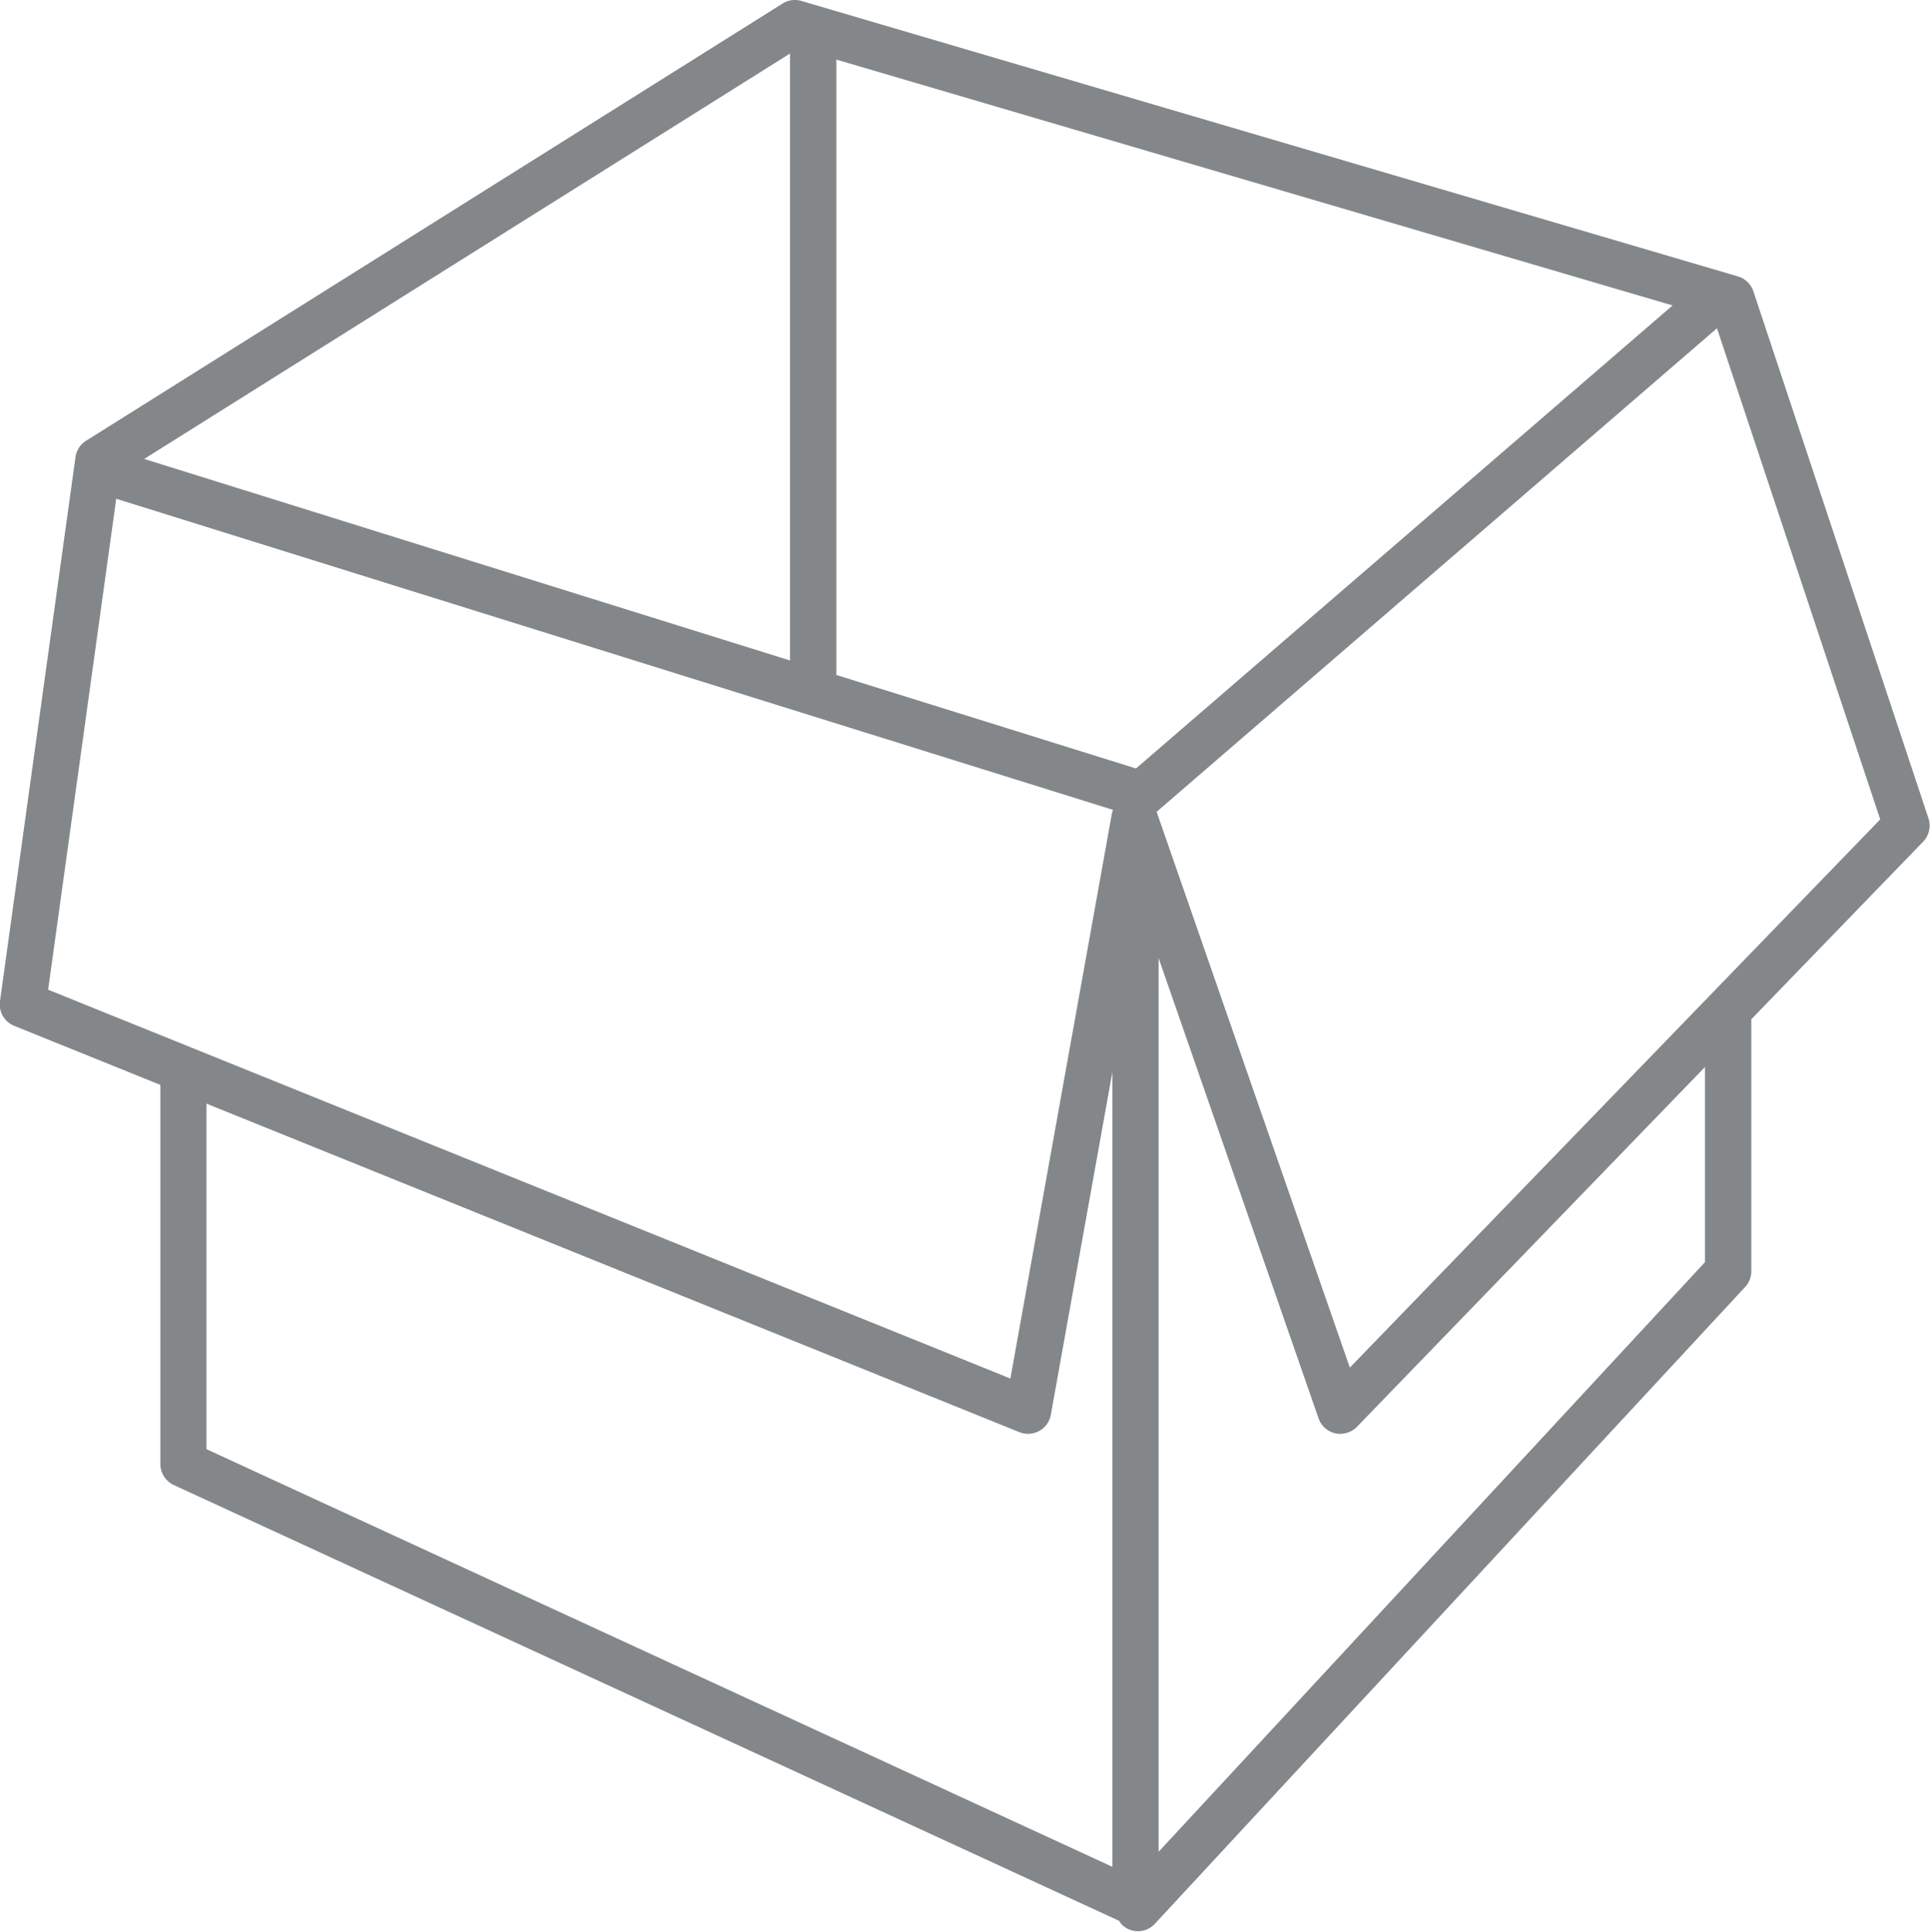 <svg xmlns="http://www.w3.org/2000/svg" width="93.156" height="93.25" viewBox="0 0 93.156 93.25">
  <defs>
    <style>
      .cls-1 {
        fill: #838789;
        fill-rule: evenodd;
      }
    </style>
  </defs>
  <path id="Упаковка" class="cls-1" d="M647.047,719.024l-8.447-25.43a1.116,1.116,0,0,0-.745-0.719l-45.21-13.3a1.1,1.1,0,0,0-.9.125l-33.621,21.109a1.112,1.112,0,0,0-.512.794l-3.644,26.26a1.116,1.116,0,0,0,.687,1.191l7.054,2.851,0,18.3a1.123,1.123,0,0,0,.648,1.016l45.63,21.039v0a0.862,0.862,0,0,0,.149.2,1.111,1.111,0,0,0,1.576-.058L638.2,741.662a1.109,1.109,0,0,0,.3-0.76V728.736l8.3-8.579A1.122,1.122,0,0,0,647.047,719.024Zm-86.118-17.337L592.1,682.115v29.3Zm42.247,46.983a1.129,1.129,0,0,0,.955-0.06,1.111,1.111,0,0,0,.559-0.78l2.971-16.549v38.371L563.936,749.49l0-16.68Zm4.454-29.822-4.892,27.232-46.446-18.771,3.287-23.7,48.112,15.018A1.132,1.132,0,0,0,607.63,718.848ZM634.7,694.277l-25.9,22.352-14.462-4.514V682.408Zm10.022,24.811-25.6,26.464-9.326-26.83,27.047-23.344Zm-34.826,6.706L617.611,748a1.115,1.115,0,0,0,.811.725,1.133,1.133,0,0,0,1.042-.314l16.8-17.37v9.421l-26.372,28.465V725.794Z" transform="translate(-553.969 -679.531)"/>
</svg>
